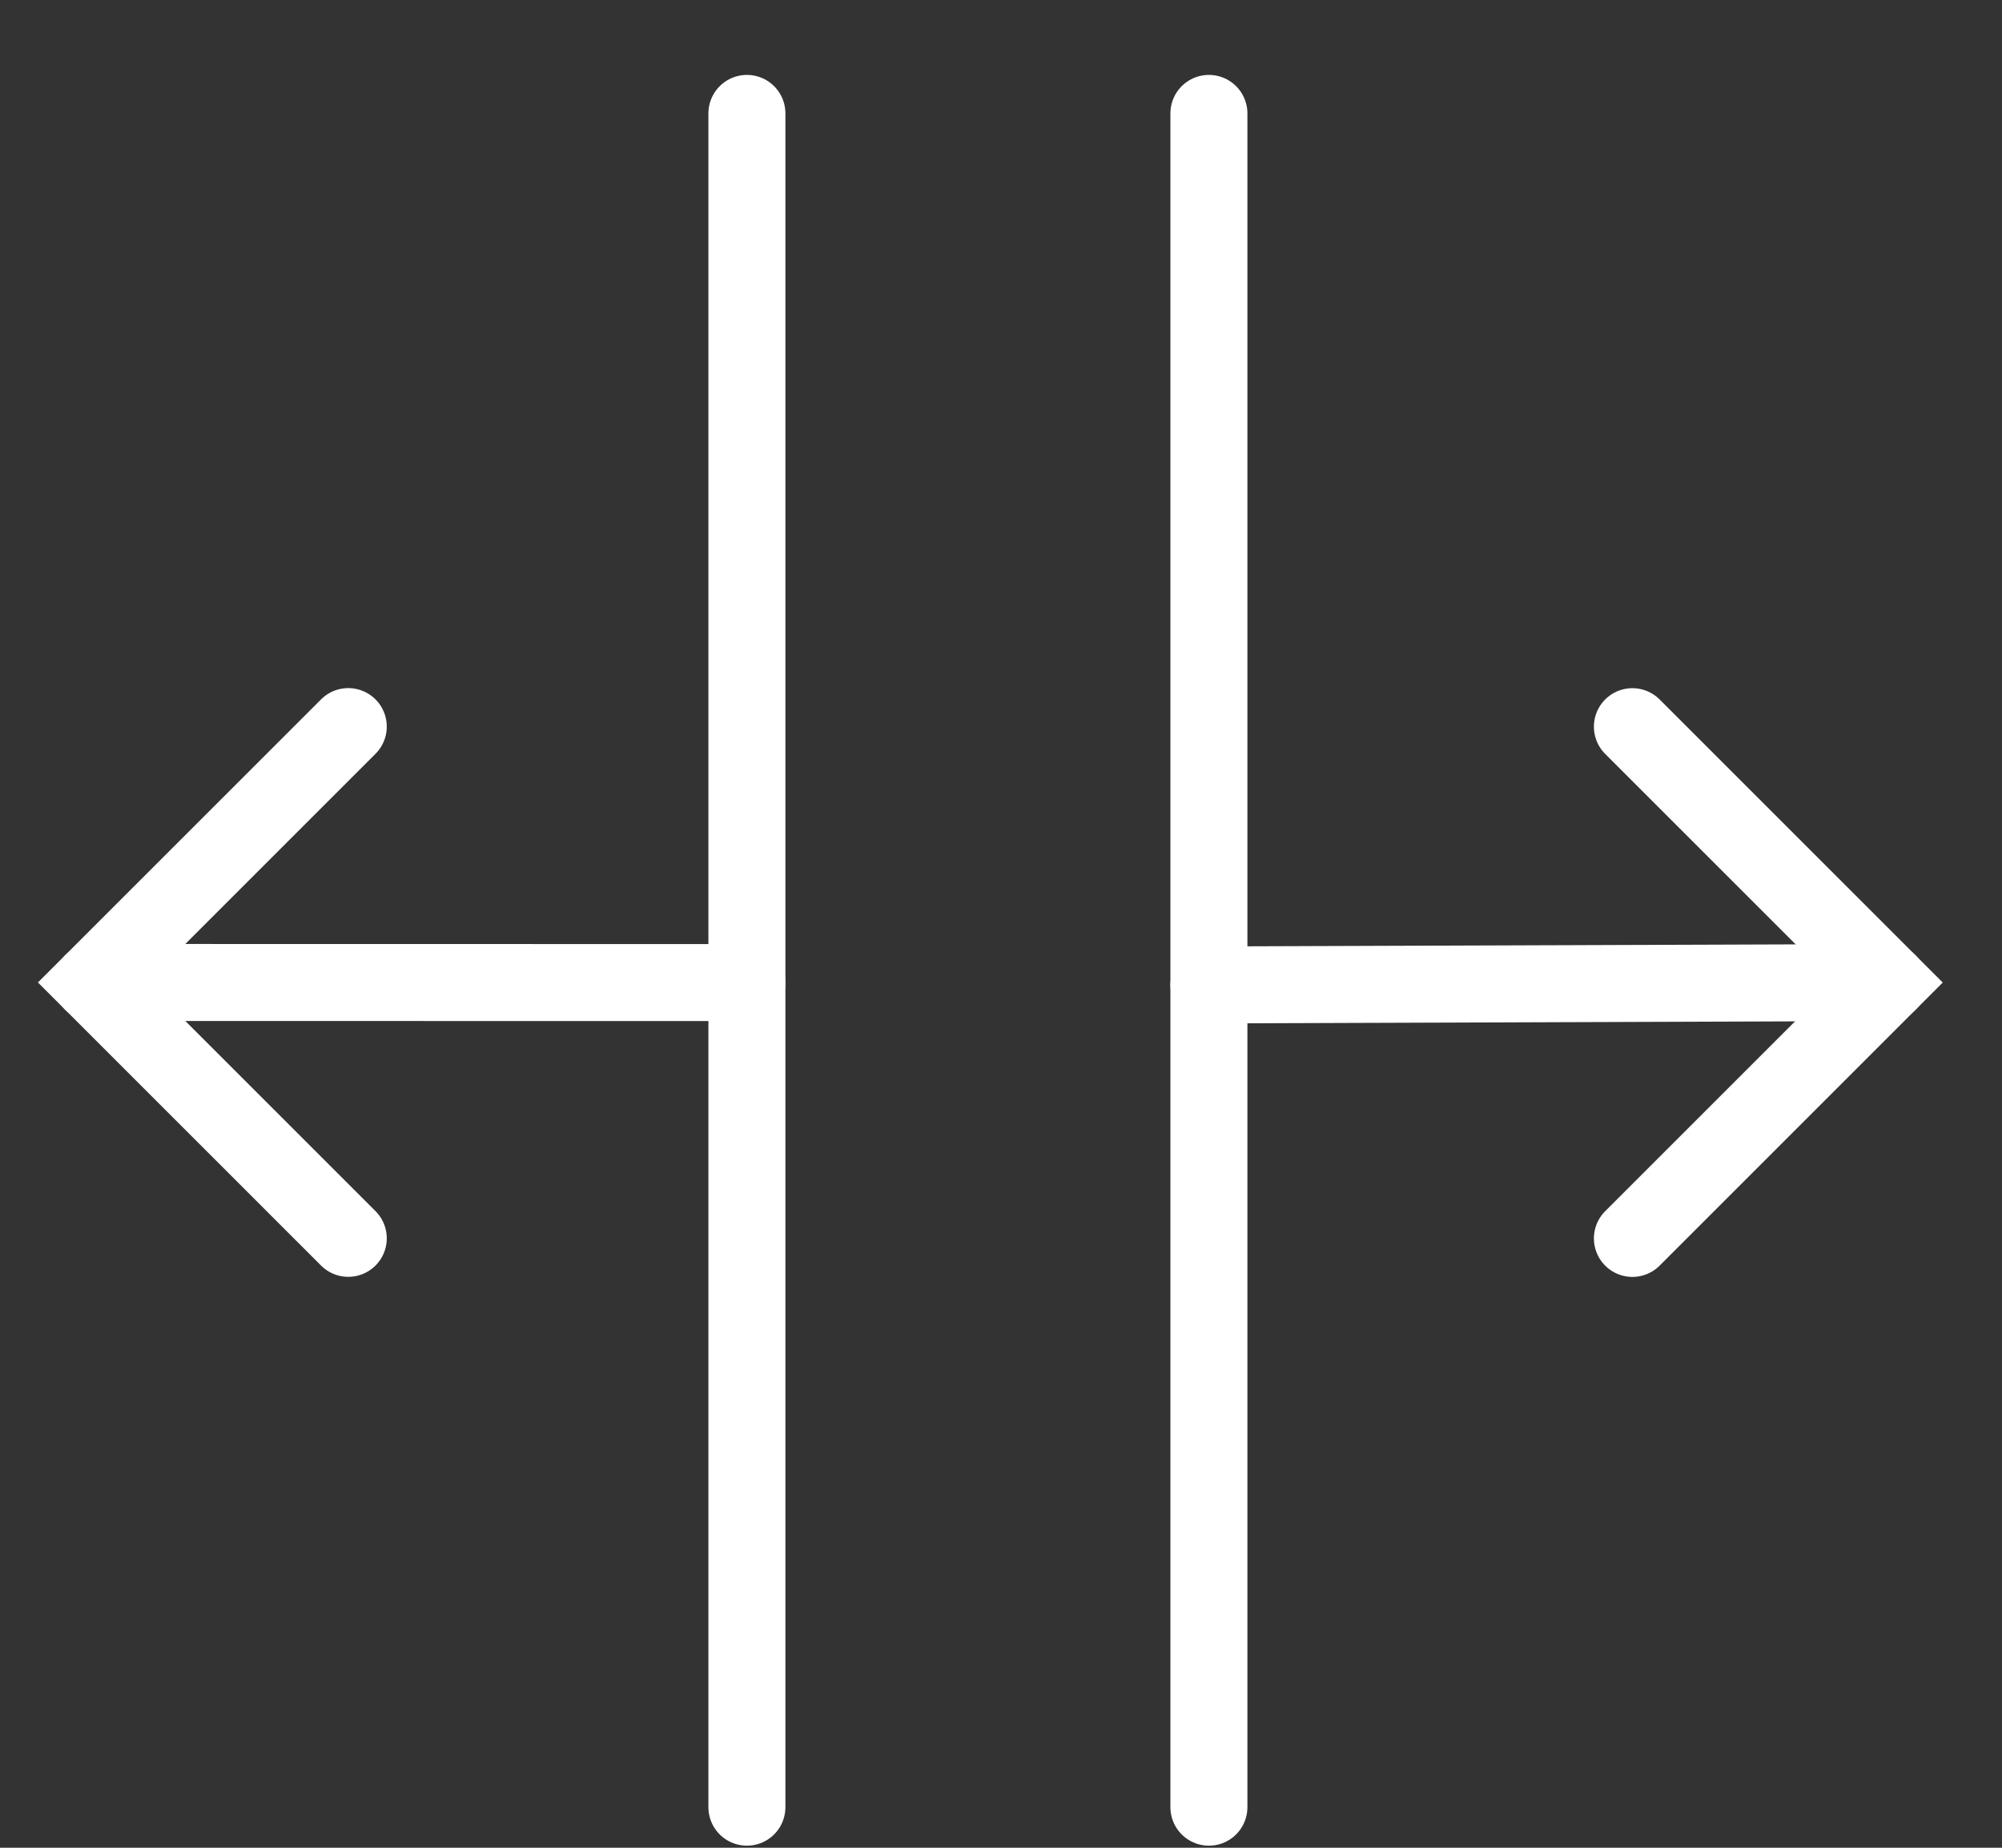 <?xml version="1.0" encoding="UTF-8"?>
<svg width="26px" height="24px" viewBox="0 0 26 24" version="1.1" xmlns="http://www.w3.org/2000/svg" xmlns:xlink="http://www.w3.org/1999/xlink">
    <rect x="0" y="0" width="26" height="24" fill="#333333" stroke="none"/>
    <!-- Generator: sketchtool 53 (72520) - https://sketchapp.com -->
    <title>CC27E415-BF08-4F2D-9286-FA517221A6F6</title>
    <desc>Created with sketchtool.</desc>
    <g id="Page-1" stroke="none" stroke-width="1" fill="none" fill-rule="evenodd" stroke-linecap="round">
        <g id="A10-icons-(Light)" transform="translate(-689, -3371)" stroke="#FFFFFF">
            <g id="Action-and-miscellaneous-icons" transform="translate(38, 1975)">
                <g id="Row-10" transform="translate(0, 1397)">
                    <g id="-g-open" transform="translate(652, 0)">
                        <path d="M21.335,14.479 L15.074,8.262" id="Shape" transform="translate(18.574, 11.762) rotate(135) translate(-18.574, -11.762) "></path>
                        <polyline id="Shape" transform="translate(20.2, 11.762) rotate(135) translate(-20.2, -11.762) " points="17.85 14.112 17.85 9.412 22.55 9.412"></polyline>
                        <path d="M8.7,0.473 L8.7,22.473" id="Line-4"></path>
                        <path d="M14.7,0.473 L14.7,22.473" id="Line-4-Copy"></path>
                        <polyline id="Shape" transform="translate(3.523, 11.761) rotate(315) translate(-3.523, -11.761) " points="1.173 14.111 1.173 9.411 5.873 9.411"></polyline>
                        <path d="M7.659,14.273 L1.649,8.261" id="Shape" transform="translate(5.149, 11.761) rotate(315) translate(-5.149, -11.761) "></path>
                    </g>
                </g>
            </g>
        </g>
    </g>
</svg>